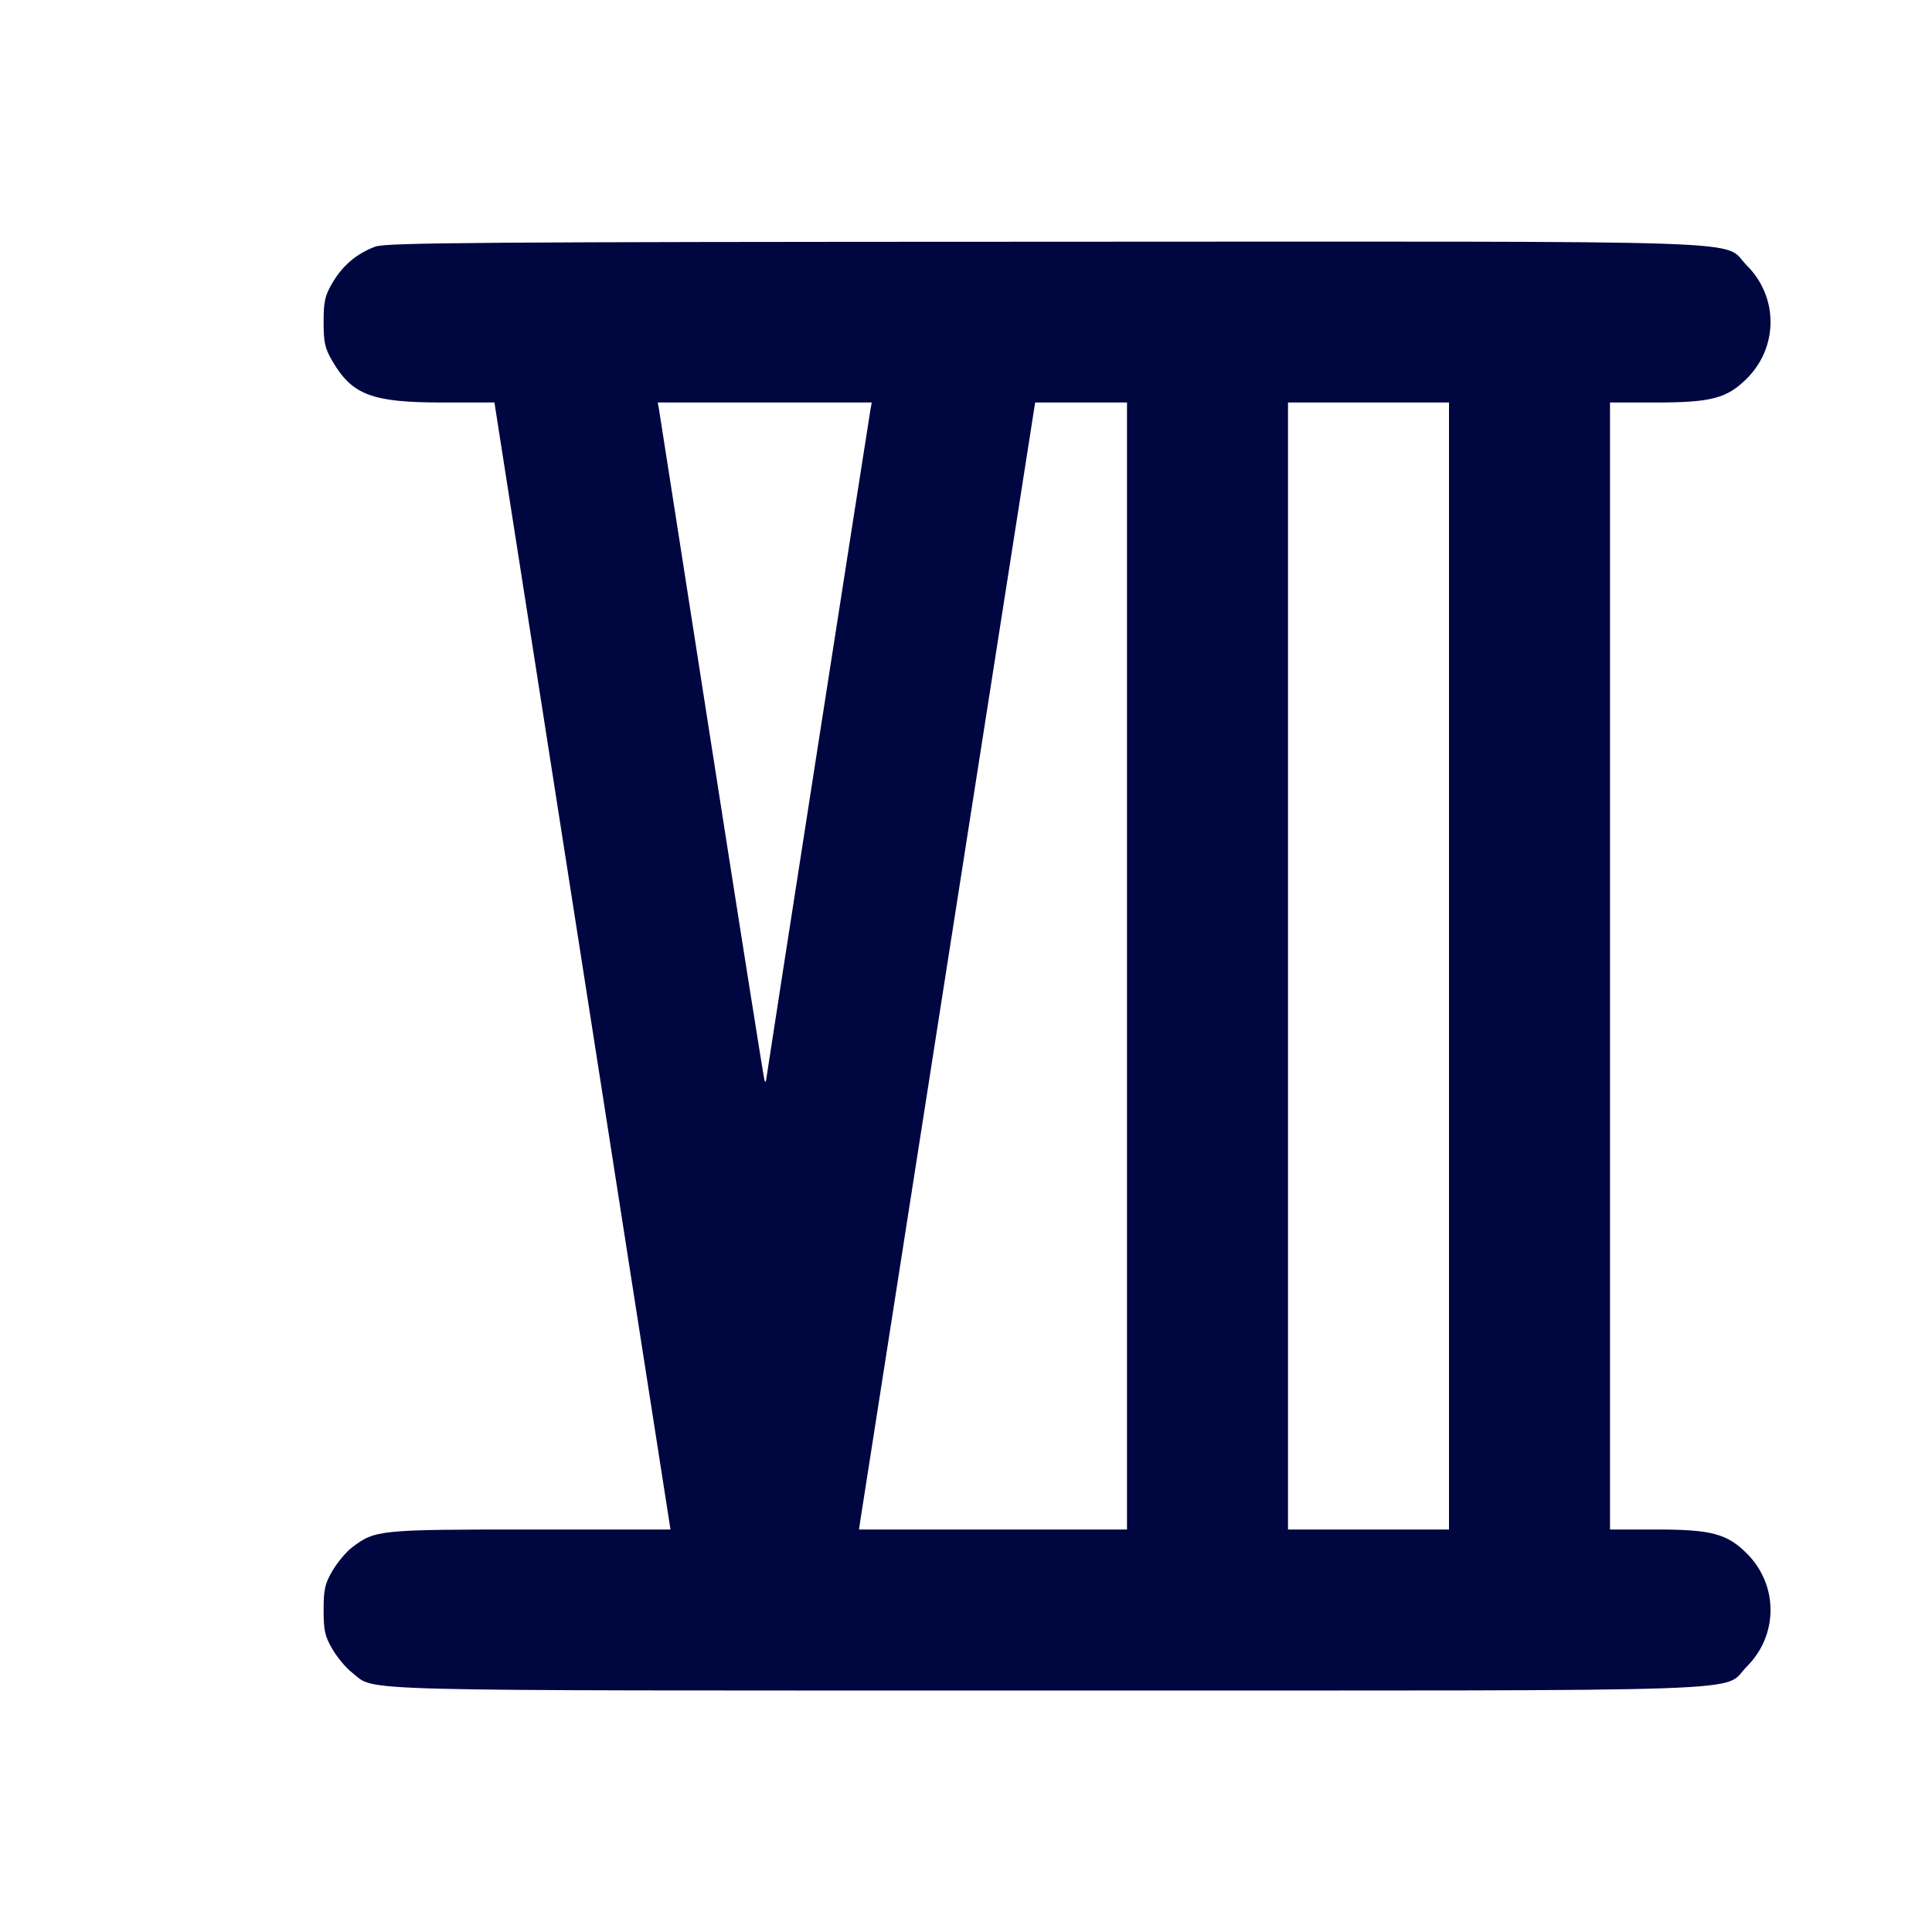 <svg xmlns="http://www.w3.org/2000/svg" width="24" height="24" fill="currentColor" class="mmi mmi-roman-seven" viewBox="0 0 24 24"><path d="M4.664 3.063 C 4.436 3.146,4.257 3.297,4.131 3.511 C 4.036 3.672,4.020 3.744,4.020 4.000 C 4.020 4.256,4.036 4.328,4.131 4.489 C 4.377 4.908,4.624 5.000,5.496 5.000 L 6.142 5.000 7.219 11.890 C 7.811 15.680,8.303 18.829,8.312 18.890 L 8.329 19.000 6.590 19.000 C 4.707 19.000,4.659 19.005,4.374 19.222 C 4.301 19.277,4.192 19.408,4.131 19.511 C 4.036 19.672,4.020 19.744,4.020 20.000 C 4.020 20.256,4.036 20.328,4.131 20.489 C 4.192 20.592,4.301 20.723,4.374 20.778 C 4.684 21.015,4.106 21.000,12.998 21.000 C 22.144 21.000,21.376 21.026,21.701 20.701 C 22.092 20.310,22.092 19.690,21.701 19.299 C 21.454 19.052,21.259 19.000,20.573 19.000 L 20.000 19.000 20.000 12.000 L 20.000 5.000 20.573 5.000 C 21.259 5.000,21.454 4.948,21.701 4.701 C 22.092 4.310,22.092 3.690,21.701 3.299 C 21.376 2.973,22.147 3.000,12.983 3.003 C 6.003 3.005,4.797 3.014,4.664 3.063 M10.813 5.090 C 10.779 5.289,9.520 13.376,9.517 13.416 C 9.515 13.443,9.507 13.444,9.497 13.420 C 9.488 13.398,9.193 11.535,8.841 9.280 C 8.490 7.025,8.195 5.140,8.187 5.090 L 8.171 5.000 9.500 5.000 L 10.829 5.000 10.813 5.090 M14.000 12.000 L 14.000 19.000 12.335 19.000 L 10.671 19.000 10.687 18.890 C 10.697 18.829,11.189 15.680,11.781 11.890 L 12.859 5.000 13.429 5.000 L 14.000 5.000 14.000 12.000 M18.000 12.000 L 18.000 19.000 17.000 19.000 L 16.000 19.000 16.000 12.000 L 16.000 5.000 17.000 5.000 L 18.000 5.000 18.000 12.000 " fill="#000640" stroke="none" fill-rule="evenodd"></path></svg>